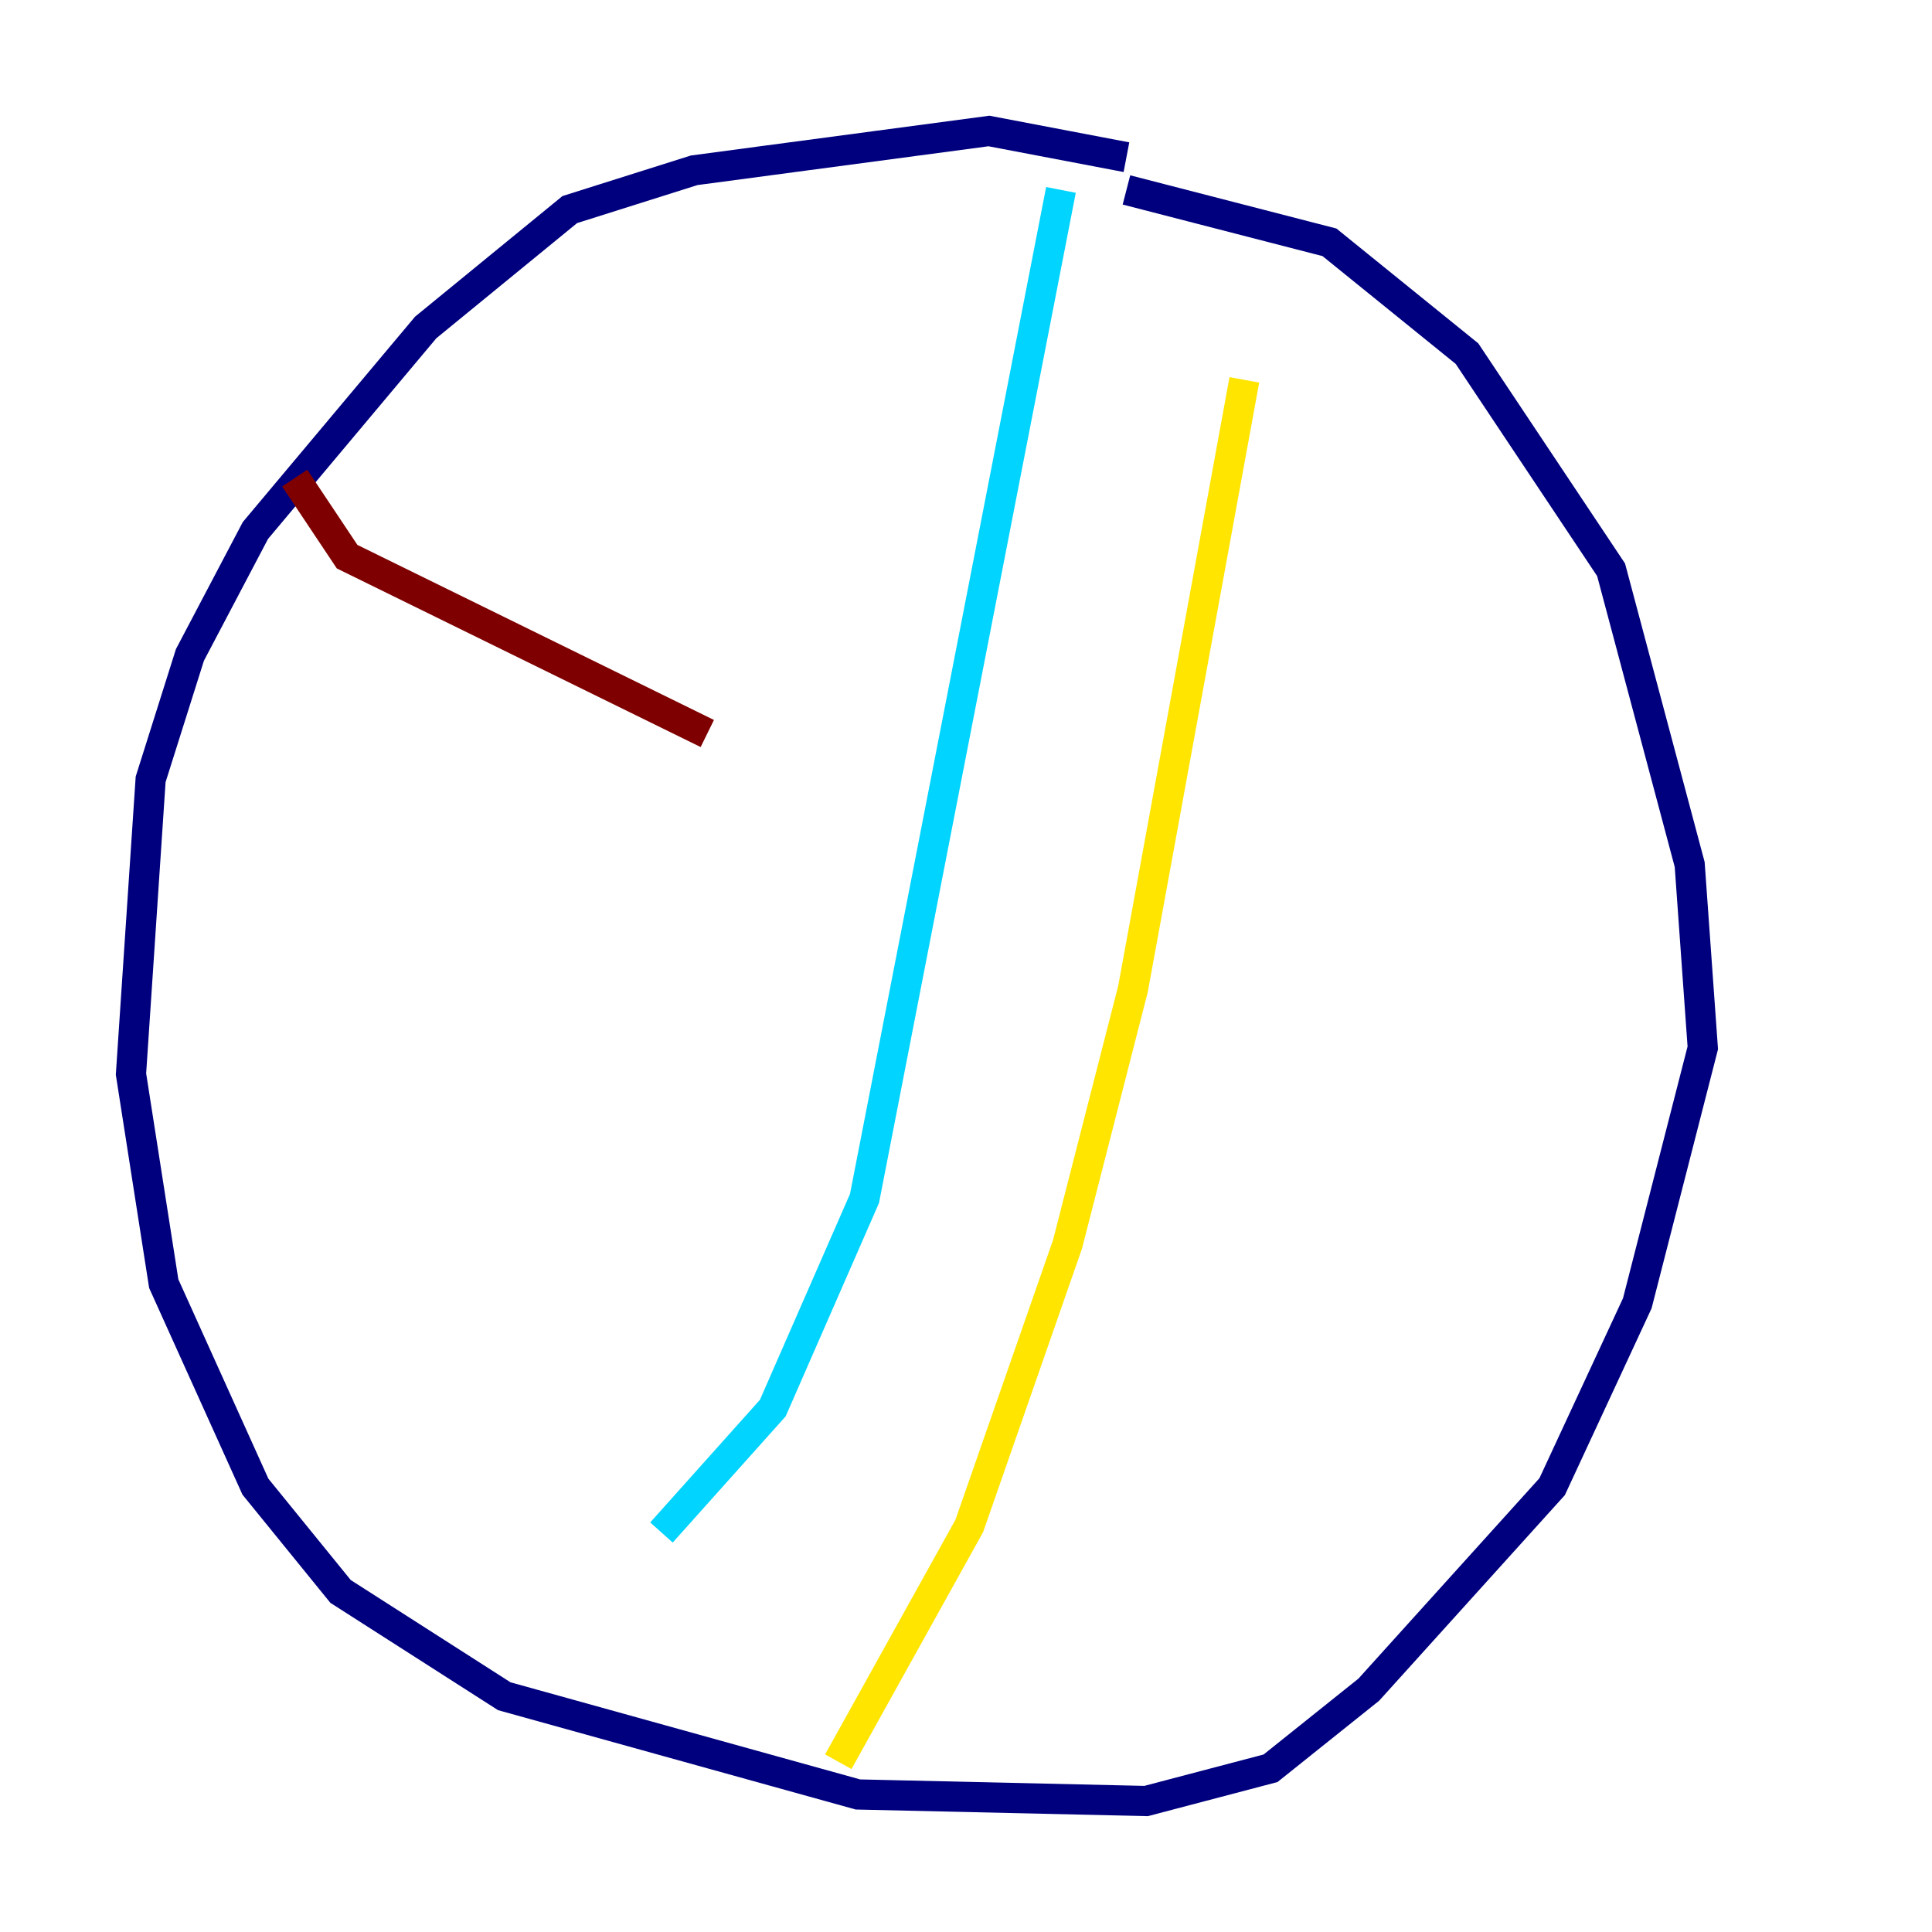 <?xml version="1.0" encoding="utf-8" ?>
<svg baseProfile="tiny" height="128" version="1.2" viewBox="0,0,128,128" width="128" xmlns="http://www.w3.org/2000/svg" xmlns:ev="http://www.w3.org/2001/xml-events" xmlns:xlink="http://www.w3.org/1999/xlink"><defs /><polyline fill="none" points="74.63,10.414 65.519,8.678 45.993,11.281 37.749,13.885 28.203,21.695 16.922,35.146 12.583,43.39 9.98,51.634 8.678,71.159 10.848,85.044 16.922,98.495 22.563,105.437 33.41,112.38 56.841,118.888 75.932,119.322 84.176,117.153 90.685,111.946 102.834,98.495 108.475,86.346 112.814,69.424 111.946,57.275 106.739,37.749 97.193,23.43 88.081,16.054 74.63,12.583" stroke="#00007f" stroke-width="2" /><polyline fill="none" points="70.291,12.583 57.275,79.403 51.2,93.288 43.824,101.532" stroke="#00d4ff" stroke-width="2" /><polyline fill="none" points="82.441,25.166 75.064,65.519 70.725,82.441 64.217,101.098 55.539,116.719" stroke="#ffe500" stroke-width="2" /><polyline fill="none" points="19.525,31.675 22.997,36.881 46.861,48.597" stroke="#7f0000" stroke-width="2" /></svg>
